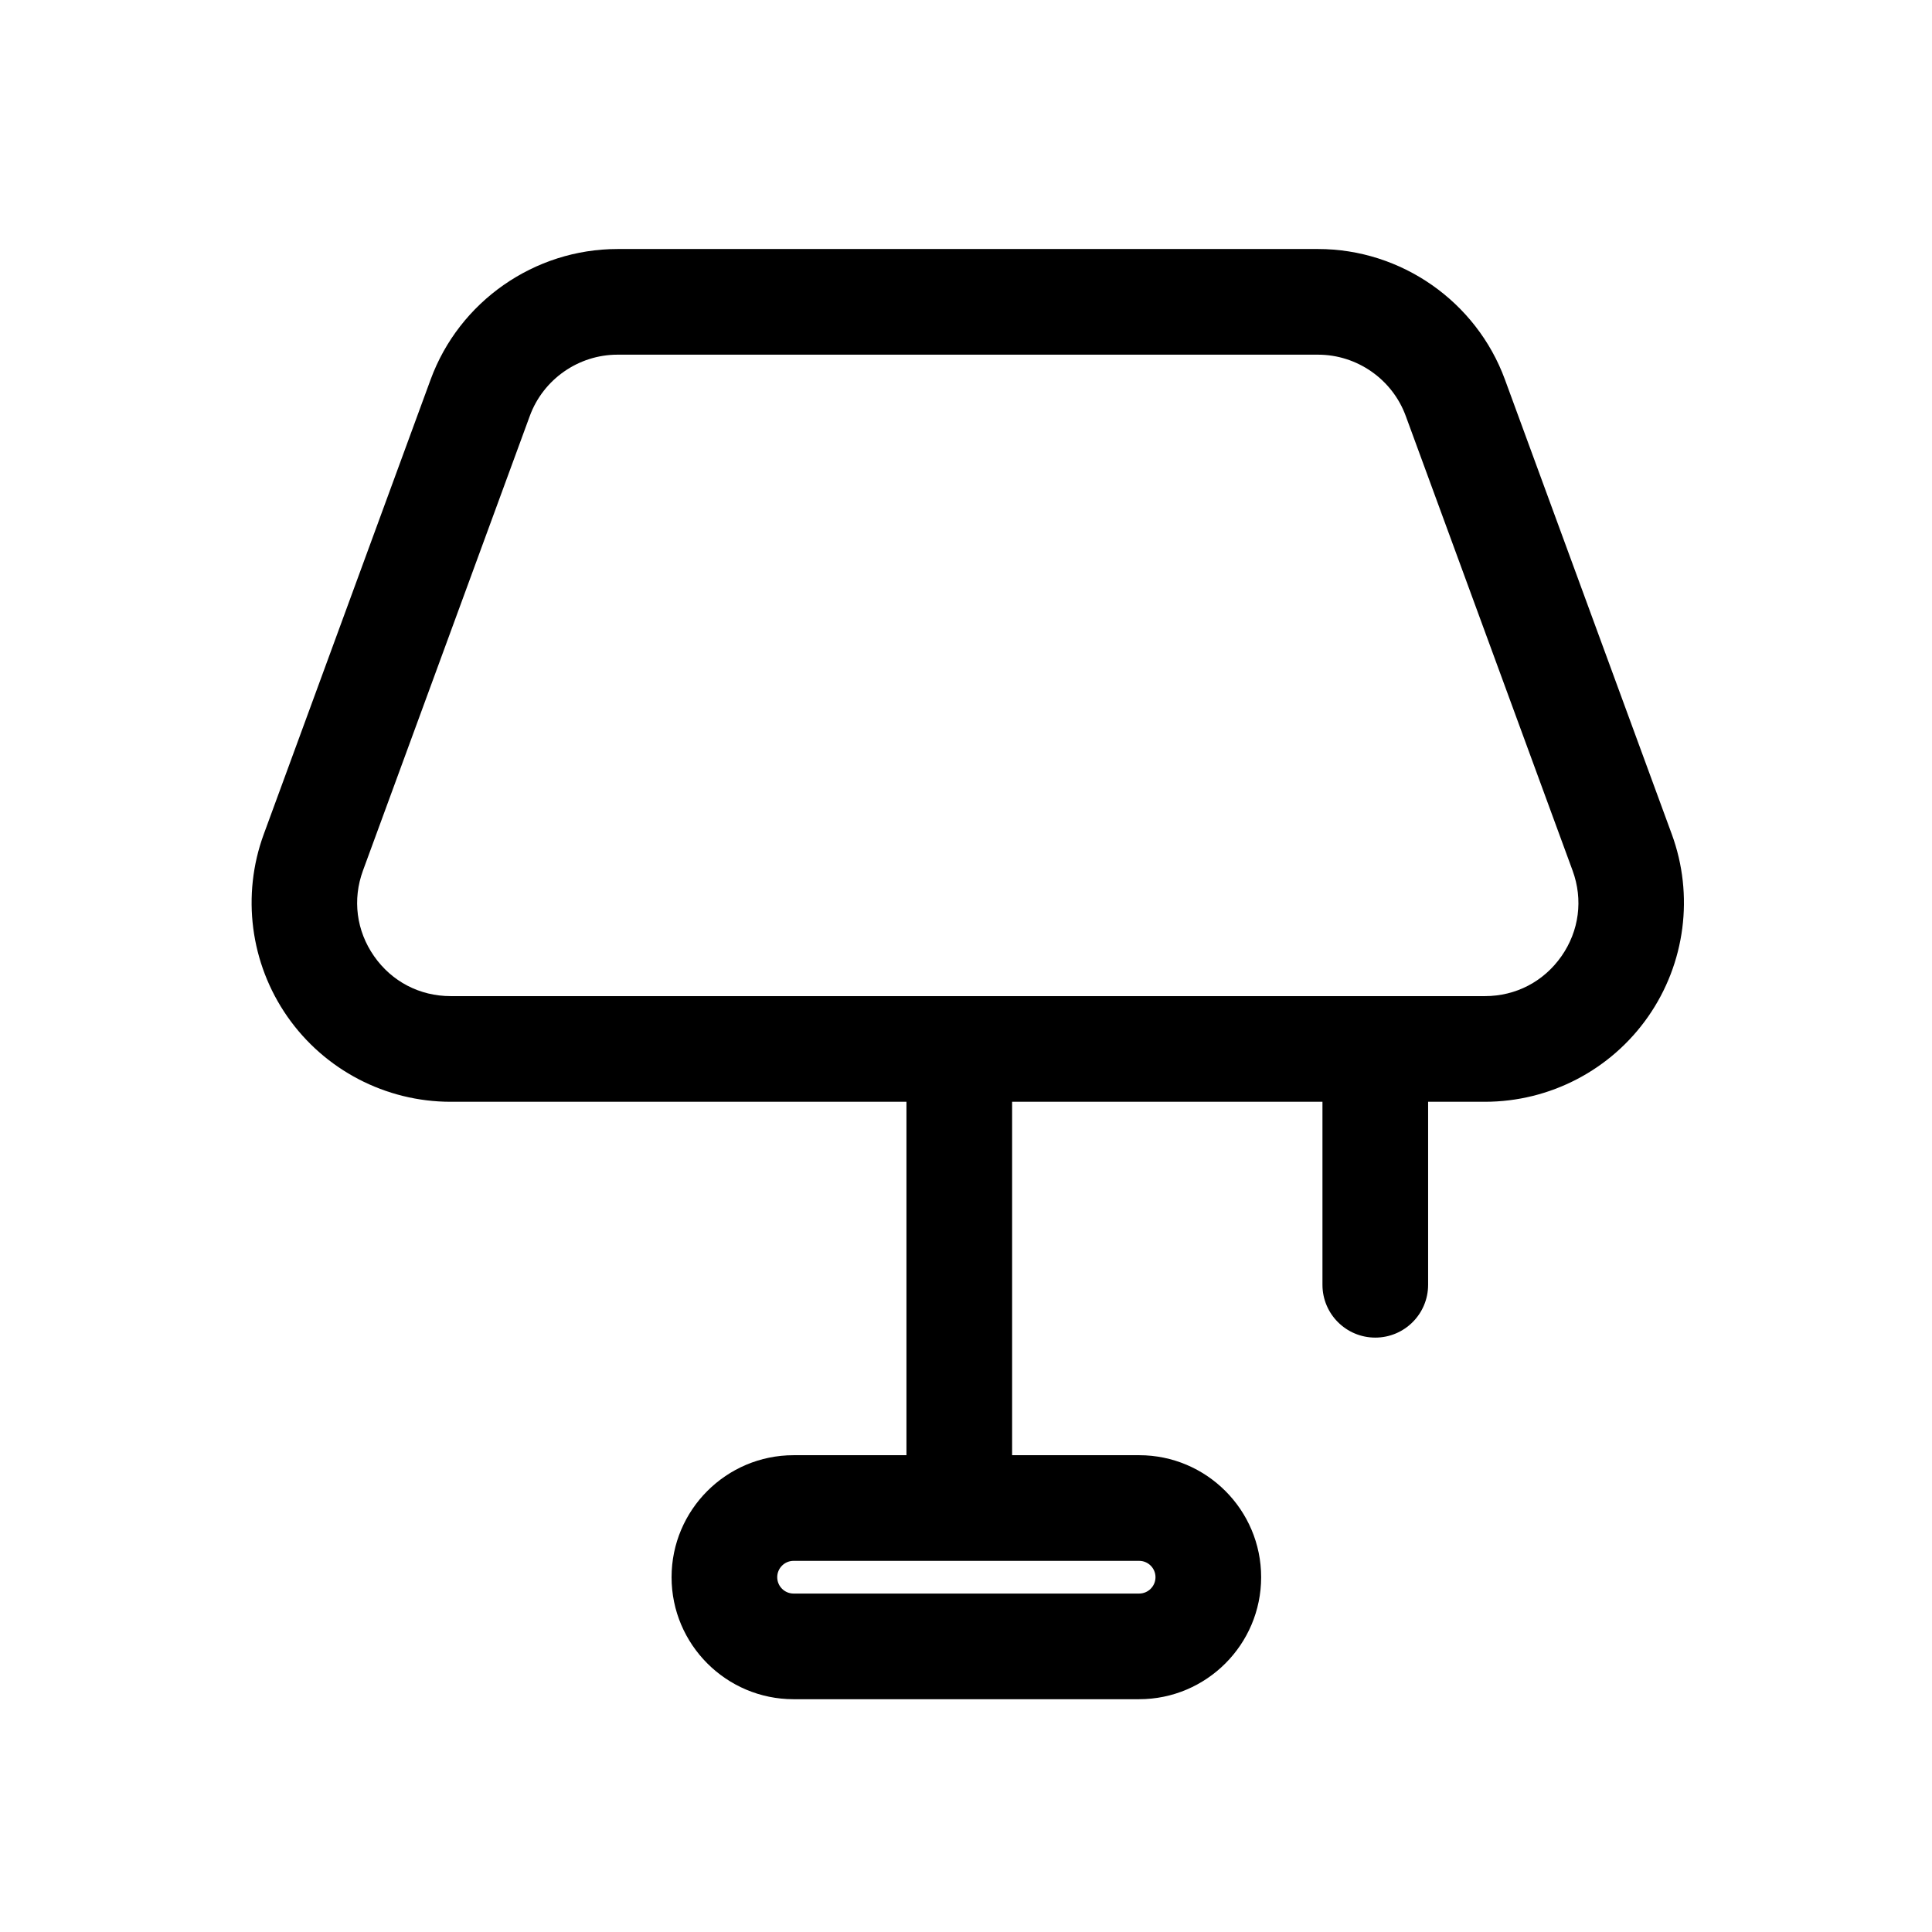 <svg class="svg-icon" viewBox="0 0 1024 1024" version="1.1" xmlns="http://www.w3.org/2000/svg"><path d="M886.07 442.112l-88.435-240.971c-15.18-41.364-54.983-69.156-99.046-69.156H327.292c-44.062 0-83.865 27.792-99.045 69.156l-88.434 240.971c-11.868 32.337-7.18 68.505 12.54 96.749 19.72 28.243 52.059 45.104 86.505 45.104h241.583v187.321h-59.829c-35.656 0-64.665 29.009-64.665 64.665s29.009 64.665 64.665 64.665H603.77c35.656 0 64.664-29.009 64.664-64.665s-29.008-64.665-64.664-64.665h-67.329V583.965H700.93v96.993c0 15.464 12.536 28 28 28s28-12.536 28-28v-96.993h30.094c34.446 0 66.784-16.861 86.505-45.104 19.72-28.244 24.409-64.411 12.541-96.749zM612.435 835.951c0 4.778-3.887 8.665-8.664 8.665H420.613c-4.778 0-8.665-3.887-8.665-8.665s3.887-8.665 8.665-8.665h183.158c4.777 0 8.664 3.887 8.664 8.665z m215.179-329.15c-9.392 13.45-24.186 21.164-40.59 21.164H238.858c-16.404 0-31.198-7.714-40.589-21.164-9.391-13.45-11.536-29.996-5.884-45.396l88.434-240.971c7.123-19.409 25.799-32.449 46.474-32.449H698.59c20.675 0 39.352 13.04 46.474 32.449l88.435 240.971c5.651 15.4 3.506 31.946-5.885 45.396z"  /></svg>